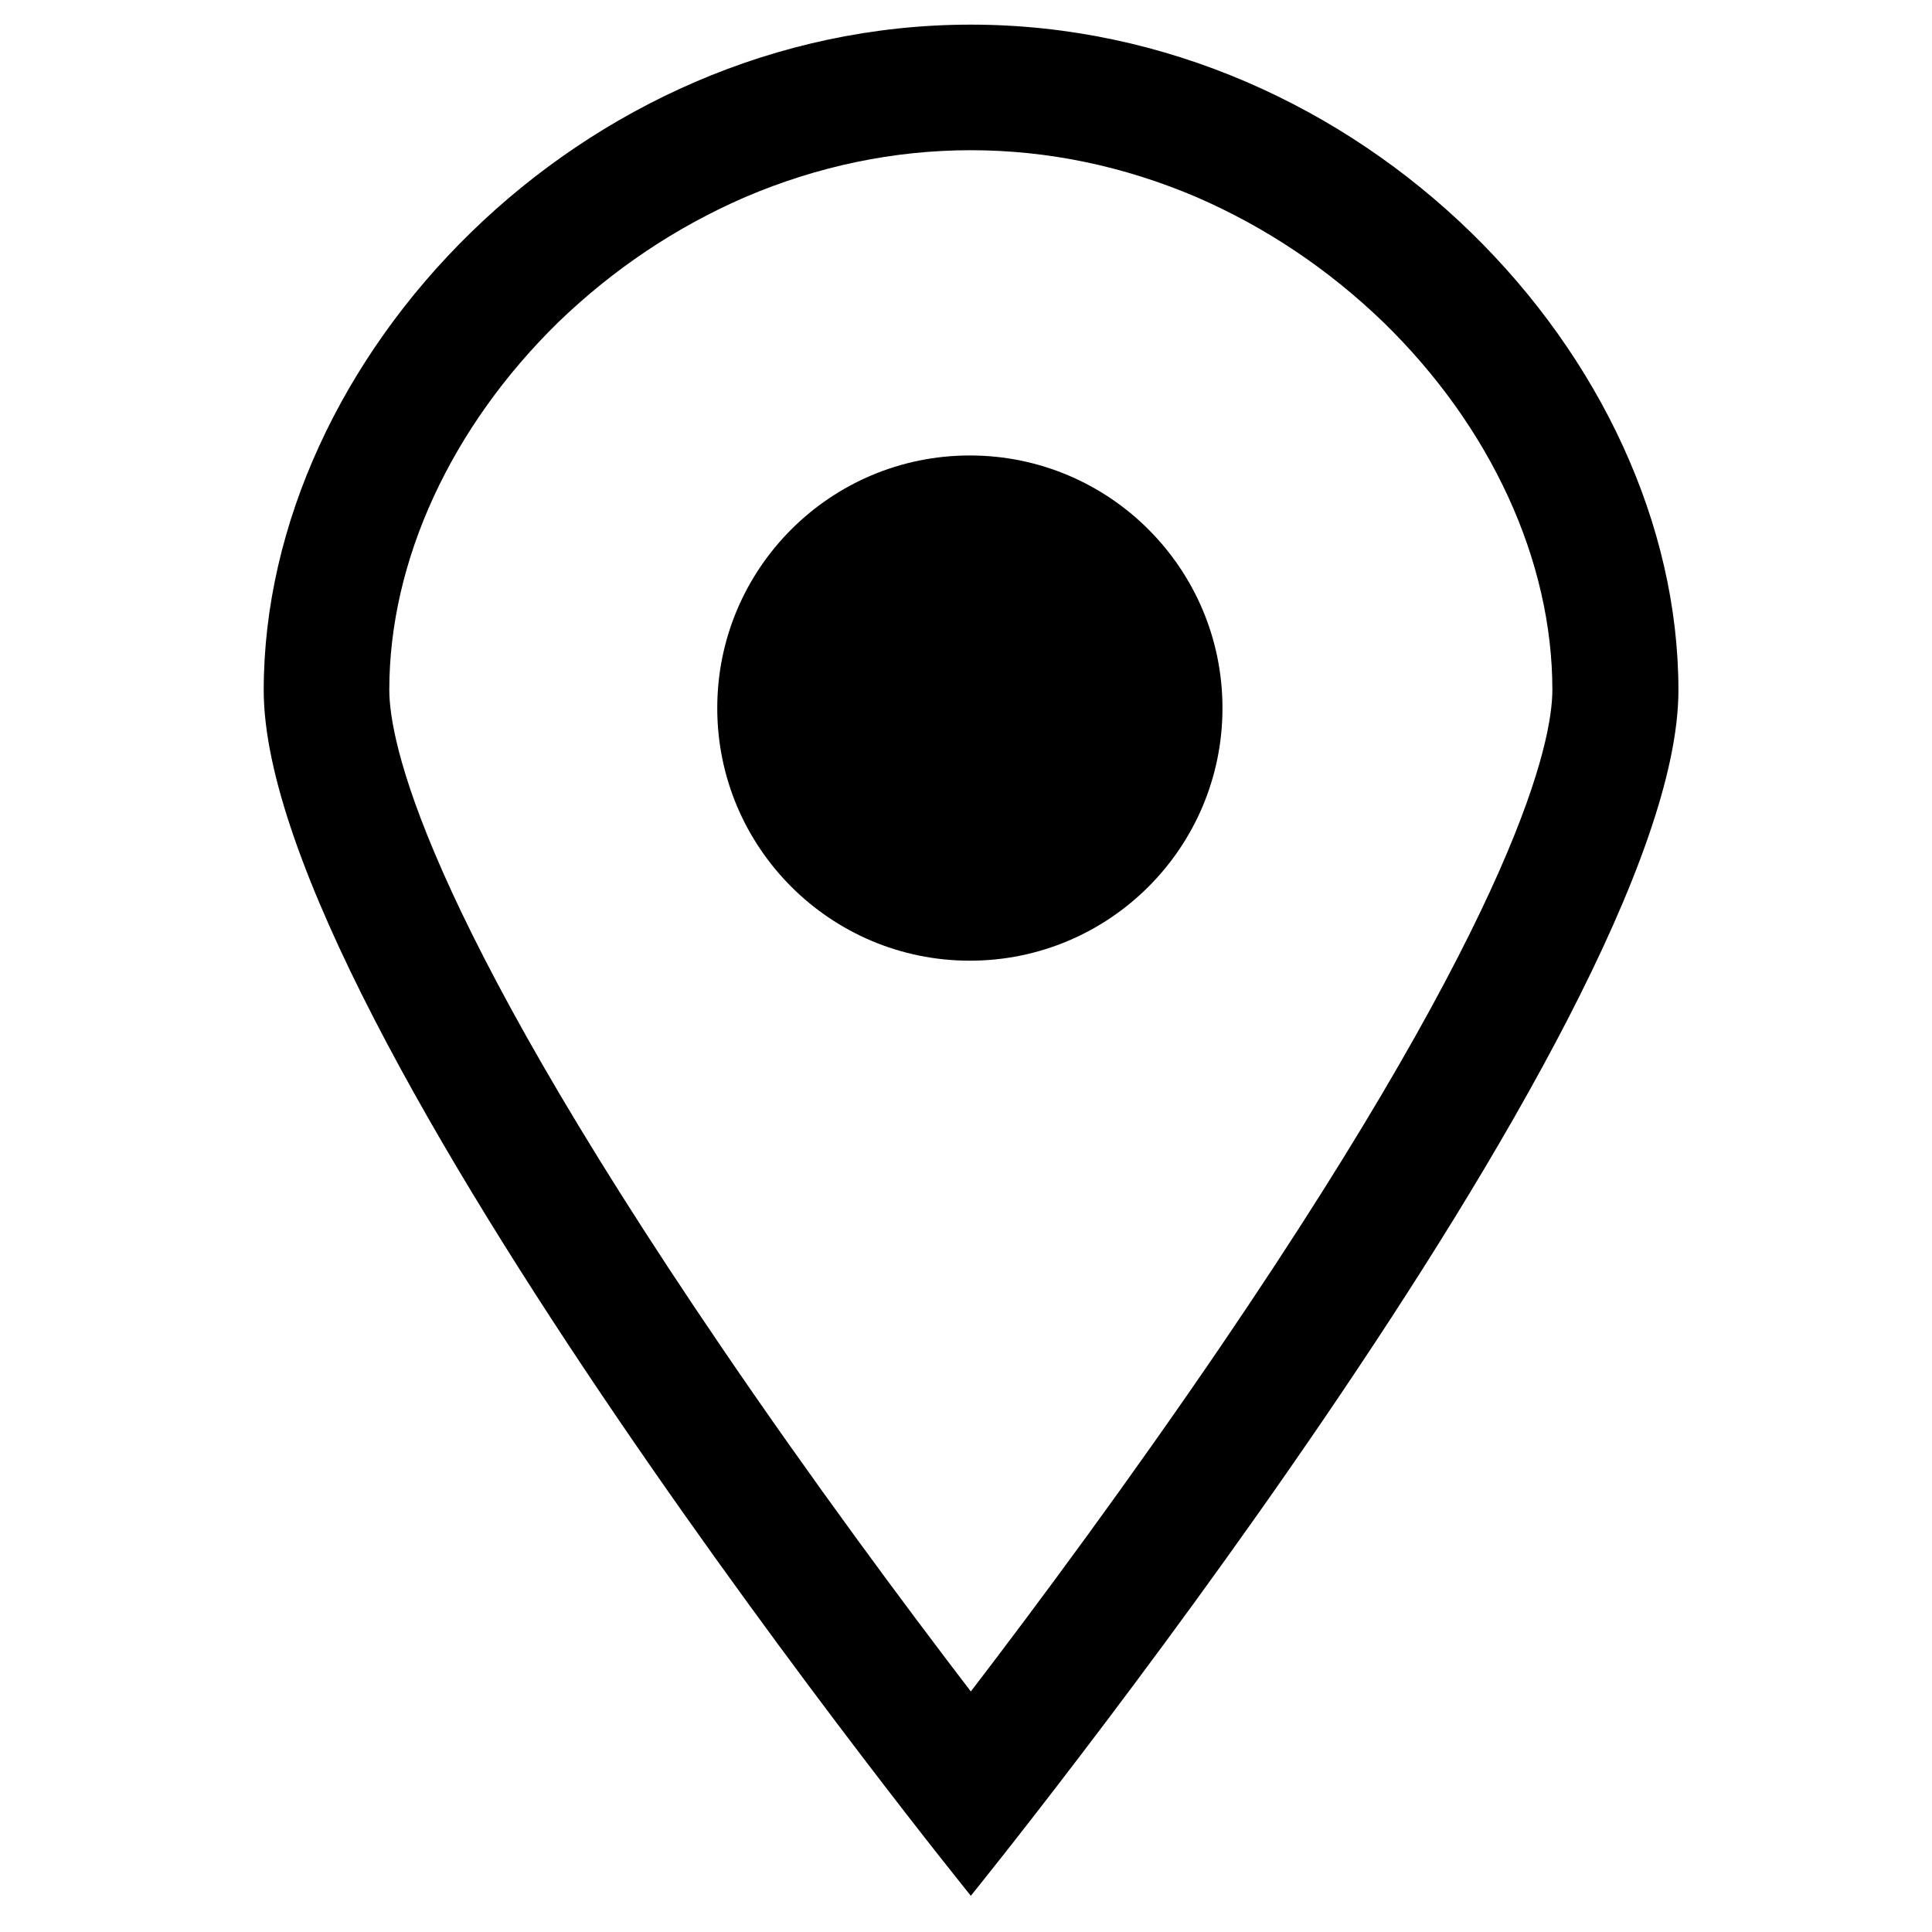 <?xml version="1.0" encoding="utf-8"?>
<!-- Generator: Adobe Illustrator 22.1.0, SVG Export Plug-In . SVG Version: 6.00 Build 0)  -->
<svg version="1.1" id="图层_1" xmlns="http://www.w3.org/2000/svg" xmlns:xlink="http://www.w3.org/1999/xlink" x="0px" y="0px"
	 viewBox="0 0 400 400" style="enable-background:new 0 0 400 400;" xml:space="preserve">
<style type="text/css">
	.st0{display:none;}
</style>
<path d="M201,31.1c16,0,31.7,3.3,46.7,9.7c14.3,6.2,27.3,14.9,38.7,25.9c22.3,21.7,35,49.4,35,76.1c0,10.5-6.7,44.8-68.5,135.7
	c-19,27.9-38.1,53.7-51.9,71.7c-13.7-17.9-32.8-43.6-51.7-71.4c-62-91.1-68.7-125.5-68.7-136c0-26.7,12.8-54.4,35-76.1
	C127,55.7,140,47,154.3,40.8C169.3,34.4,185,31.1,201,31.1 M201,5.1C120.1,5.1,54.6,74,54.6,142.9S201,392.5,201,392.5
	s146.5-180.7,146.5-249.6S281.9,5.1,201,5.1L201,5.1z"/>
<circle cx="200.8" cy="146.6" r="52.3"/>
</svg>
